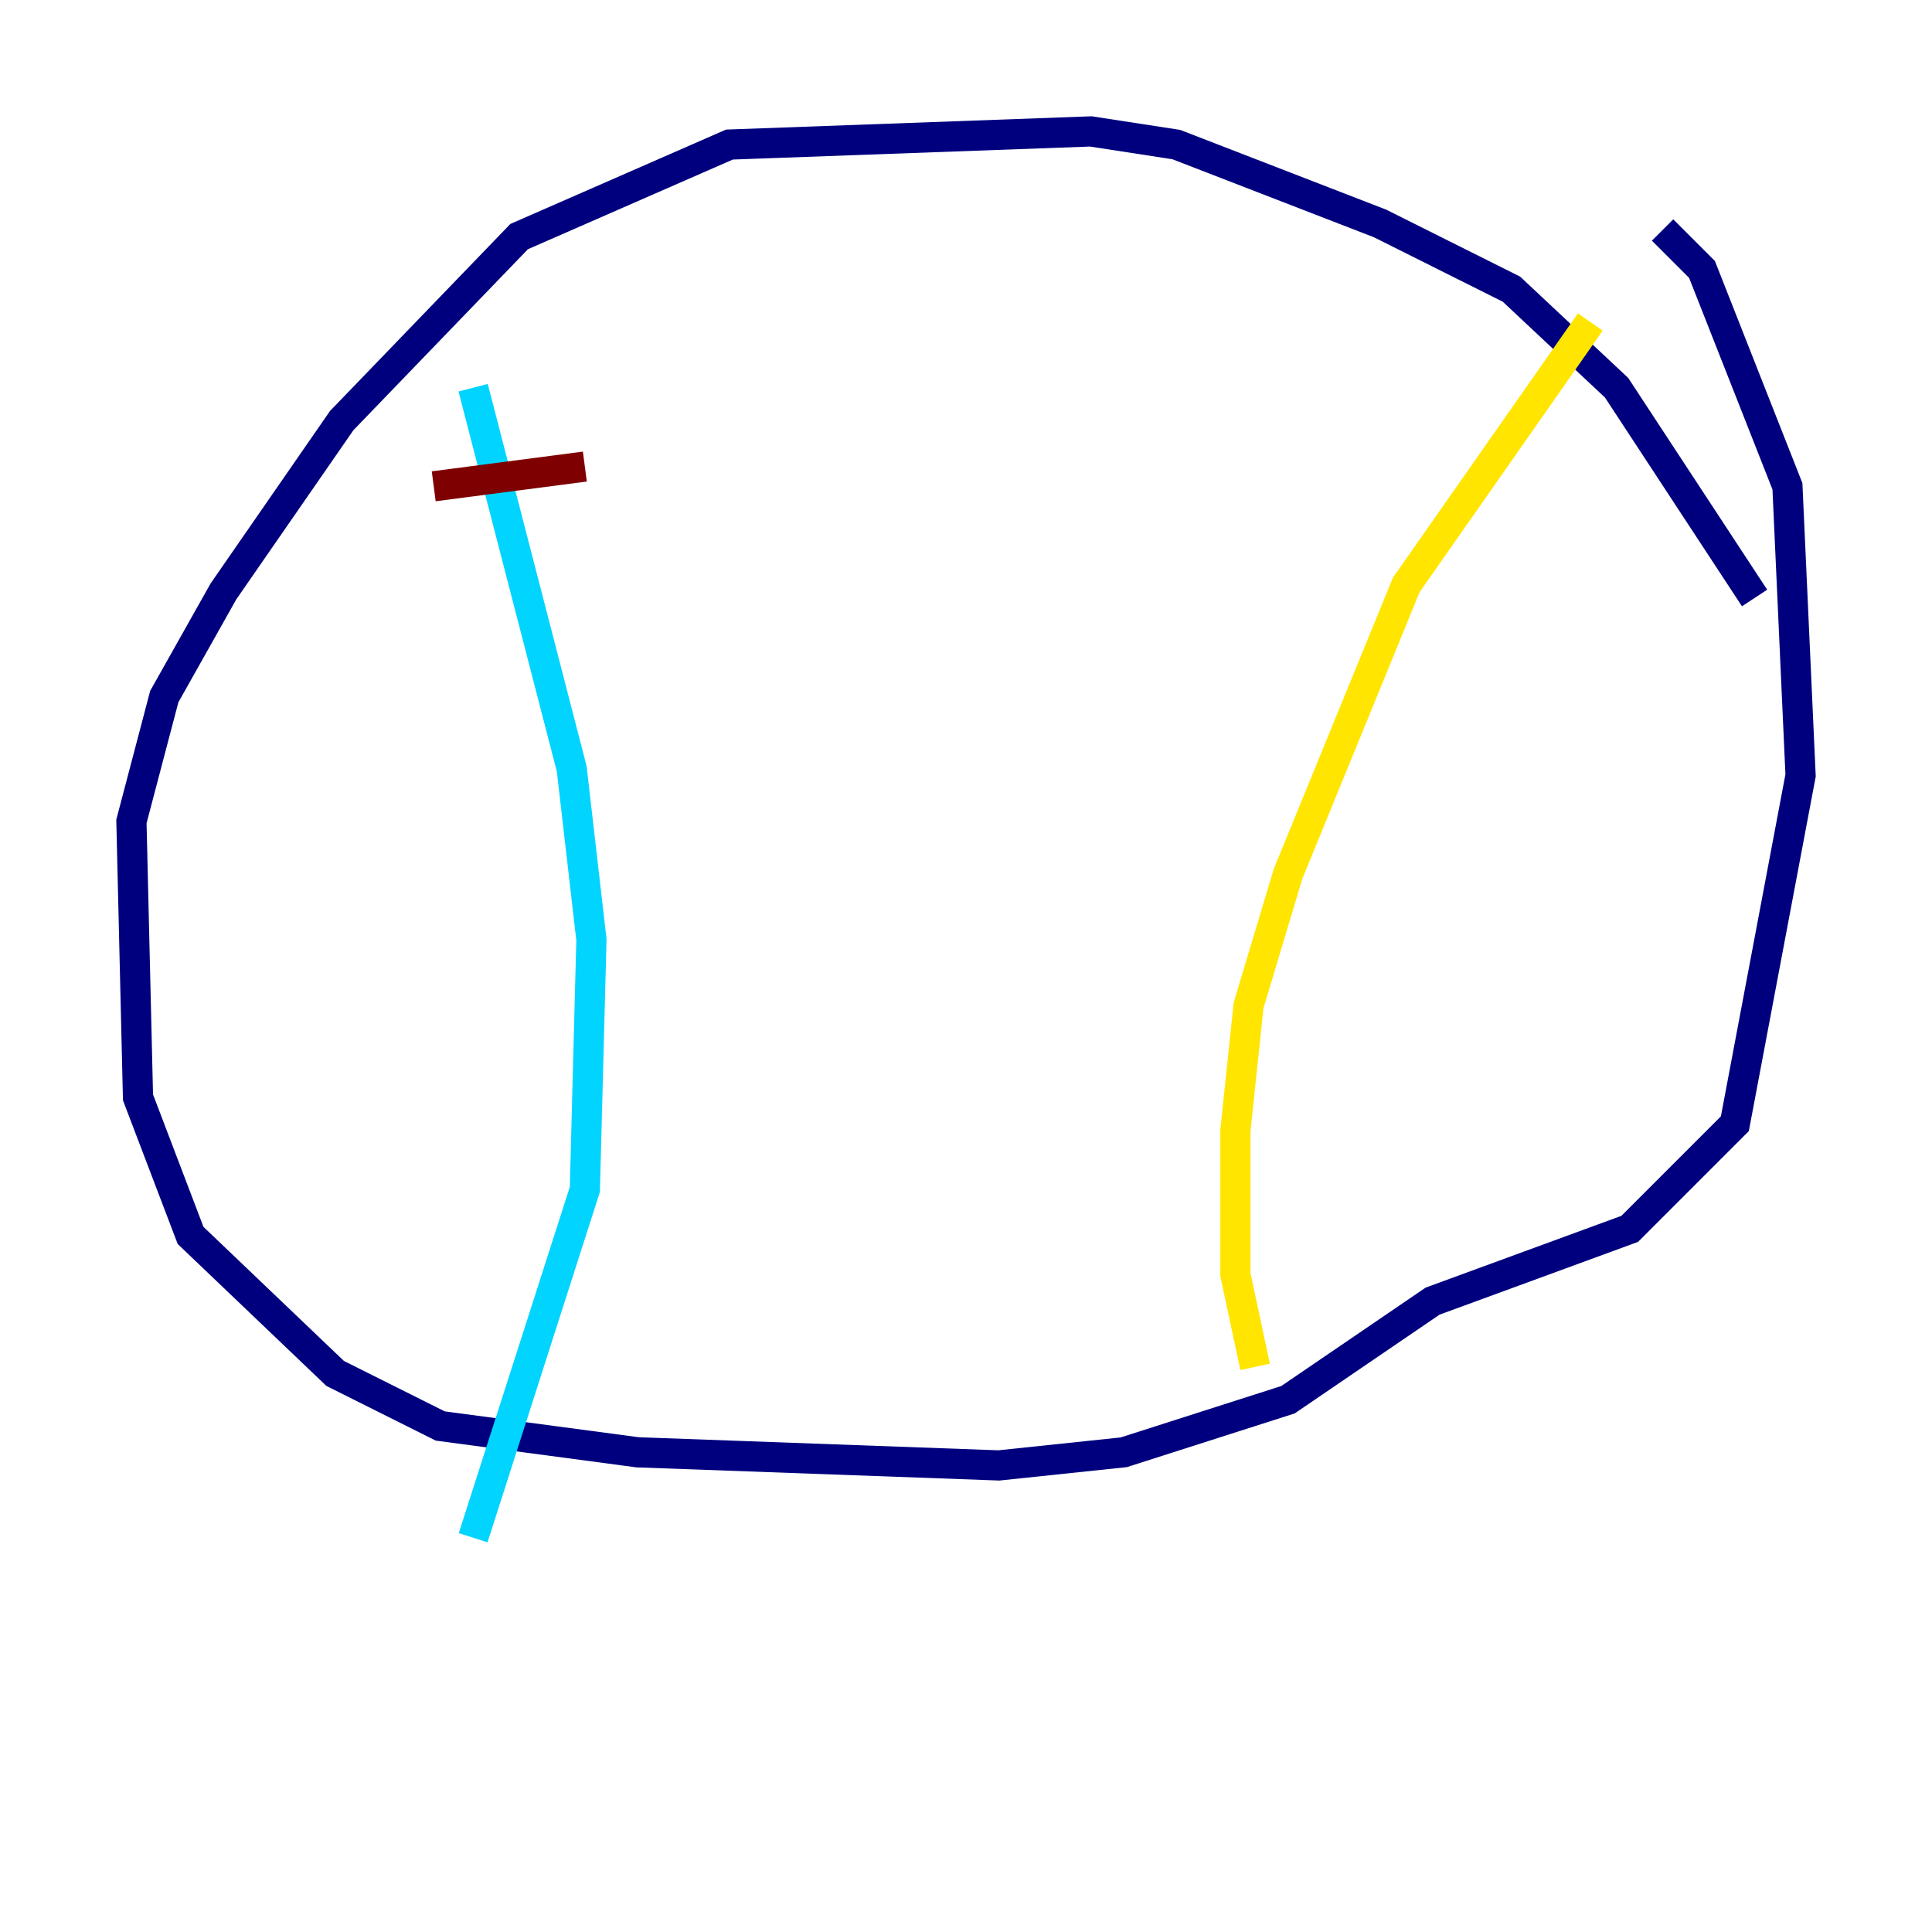 <?xml version="1.0" encoding="utf-8" ?>
<svg baseProfile="tiny" height="128" version="1.2" viewBox="0,0,128,128" width="128" xmlns="http://www.w3.org/2000/svg" xmlns:ev="http://www.w3.org/2001/xml-events" xmlns:xlink="http://www.w3.org/1999/xlink"><defs /><polyline fill="none" points="116.245,39.619 107.102,25.687 100.136,19.157 91.429,14.803 77.932,9.578 72.272,8.707 48.327,9.578 34.395,15.674 22.64,27.864 14.803,39.184 10.884,46.15 8.707,54.422 9.143,72.707 12.626,81.85 22.204,90.993 29.17,94.476 42.231,96.218 66.177,97.088 74.449,96.218 85.333,92.735 94.912,86.204 107.973,81.415 114.939,74.449 119.293,51.374 118.422,32.218 112.762,17.85 110.15,15.238" stroke="#00007f" stroke-width="2" /><polyline fill="none" points="31.347,25.687 37.878,50.939 39.184,62.258 38.748,78.803 31.347,101.878" stroke="#00d4ff" stroke-width="2" /><polyline fill="none" points="105.361,21.333 93.17,38.748 85.333,57.905 82.721,66.612 81.85,74.884 81.85,84.463 83.156,90.558" stroke="#ffe500" stroke-width="2" /><polyline fill="none" points="28.735,32.218 38.748,30.912" stroke="#7f0000" stroke-width="2" /></svg>